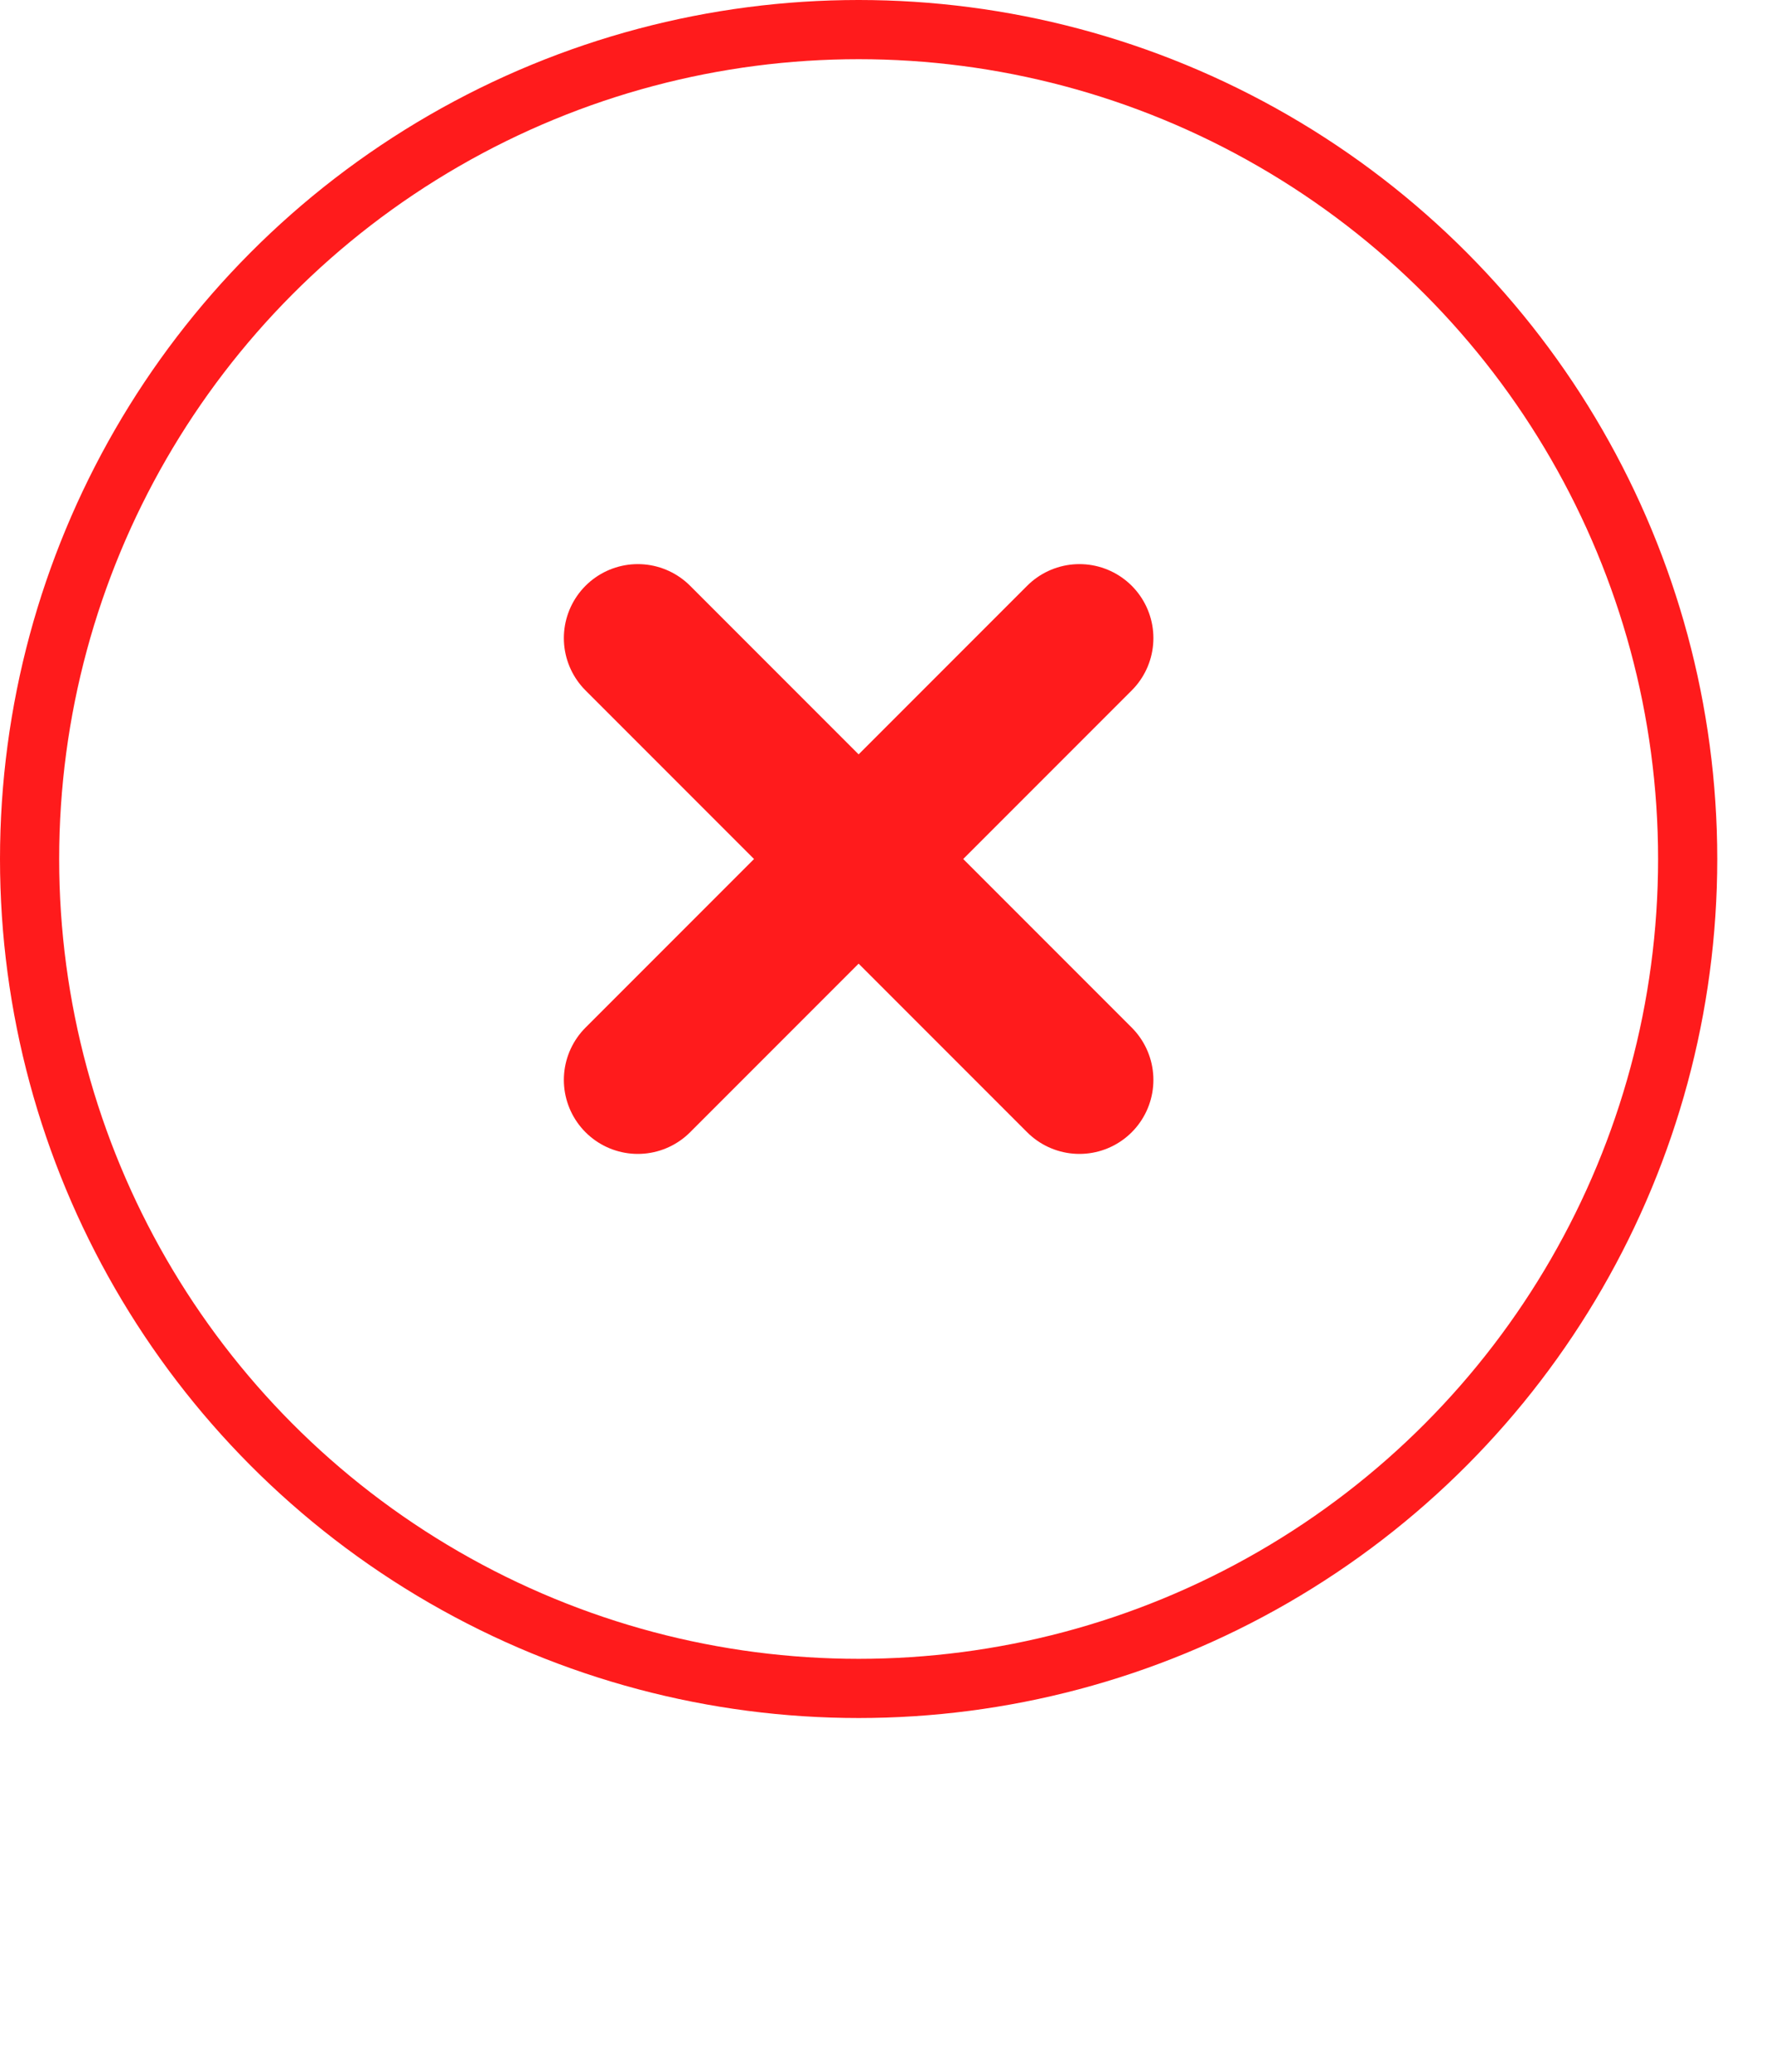 <svg width="30" height="35" viewBox="0 0 30 35" fill="none" xmlns="http://www.w3.org/2000/svg">
<circle cx="14.512" cy="14.512" r="14.012" stroke="#FF1B1C"/>
<path d="M18.244 10.78L10.78 18.244M10.78 10.78L18.244 18.244" stroke="#FF1B1C" stroke-width="2.5" stroke-linecap="round" stroke-linejoin="round"/>
</svg>
